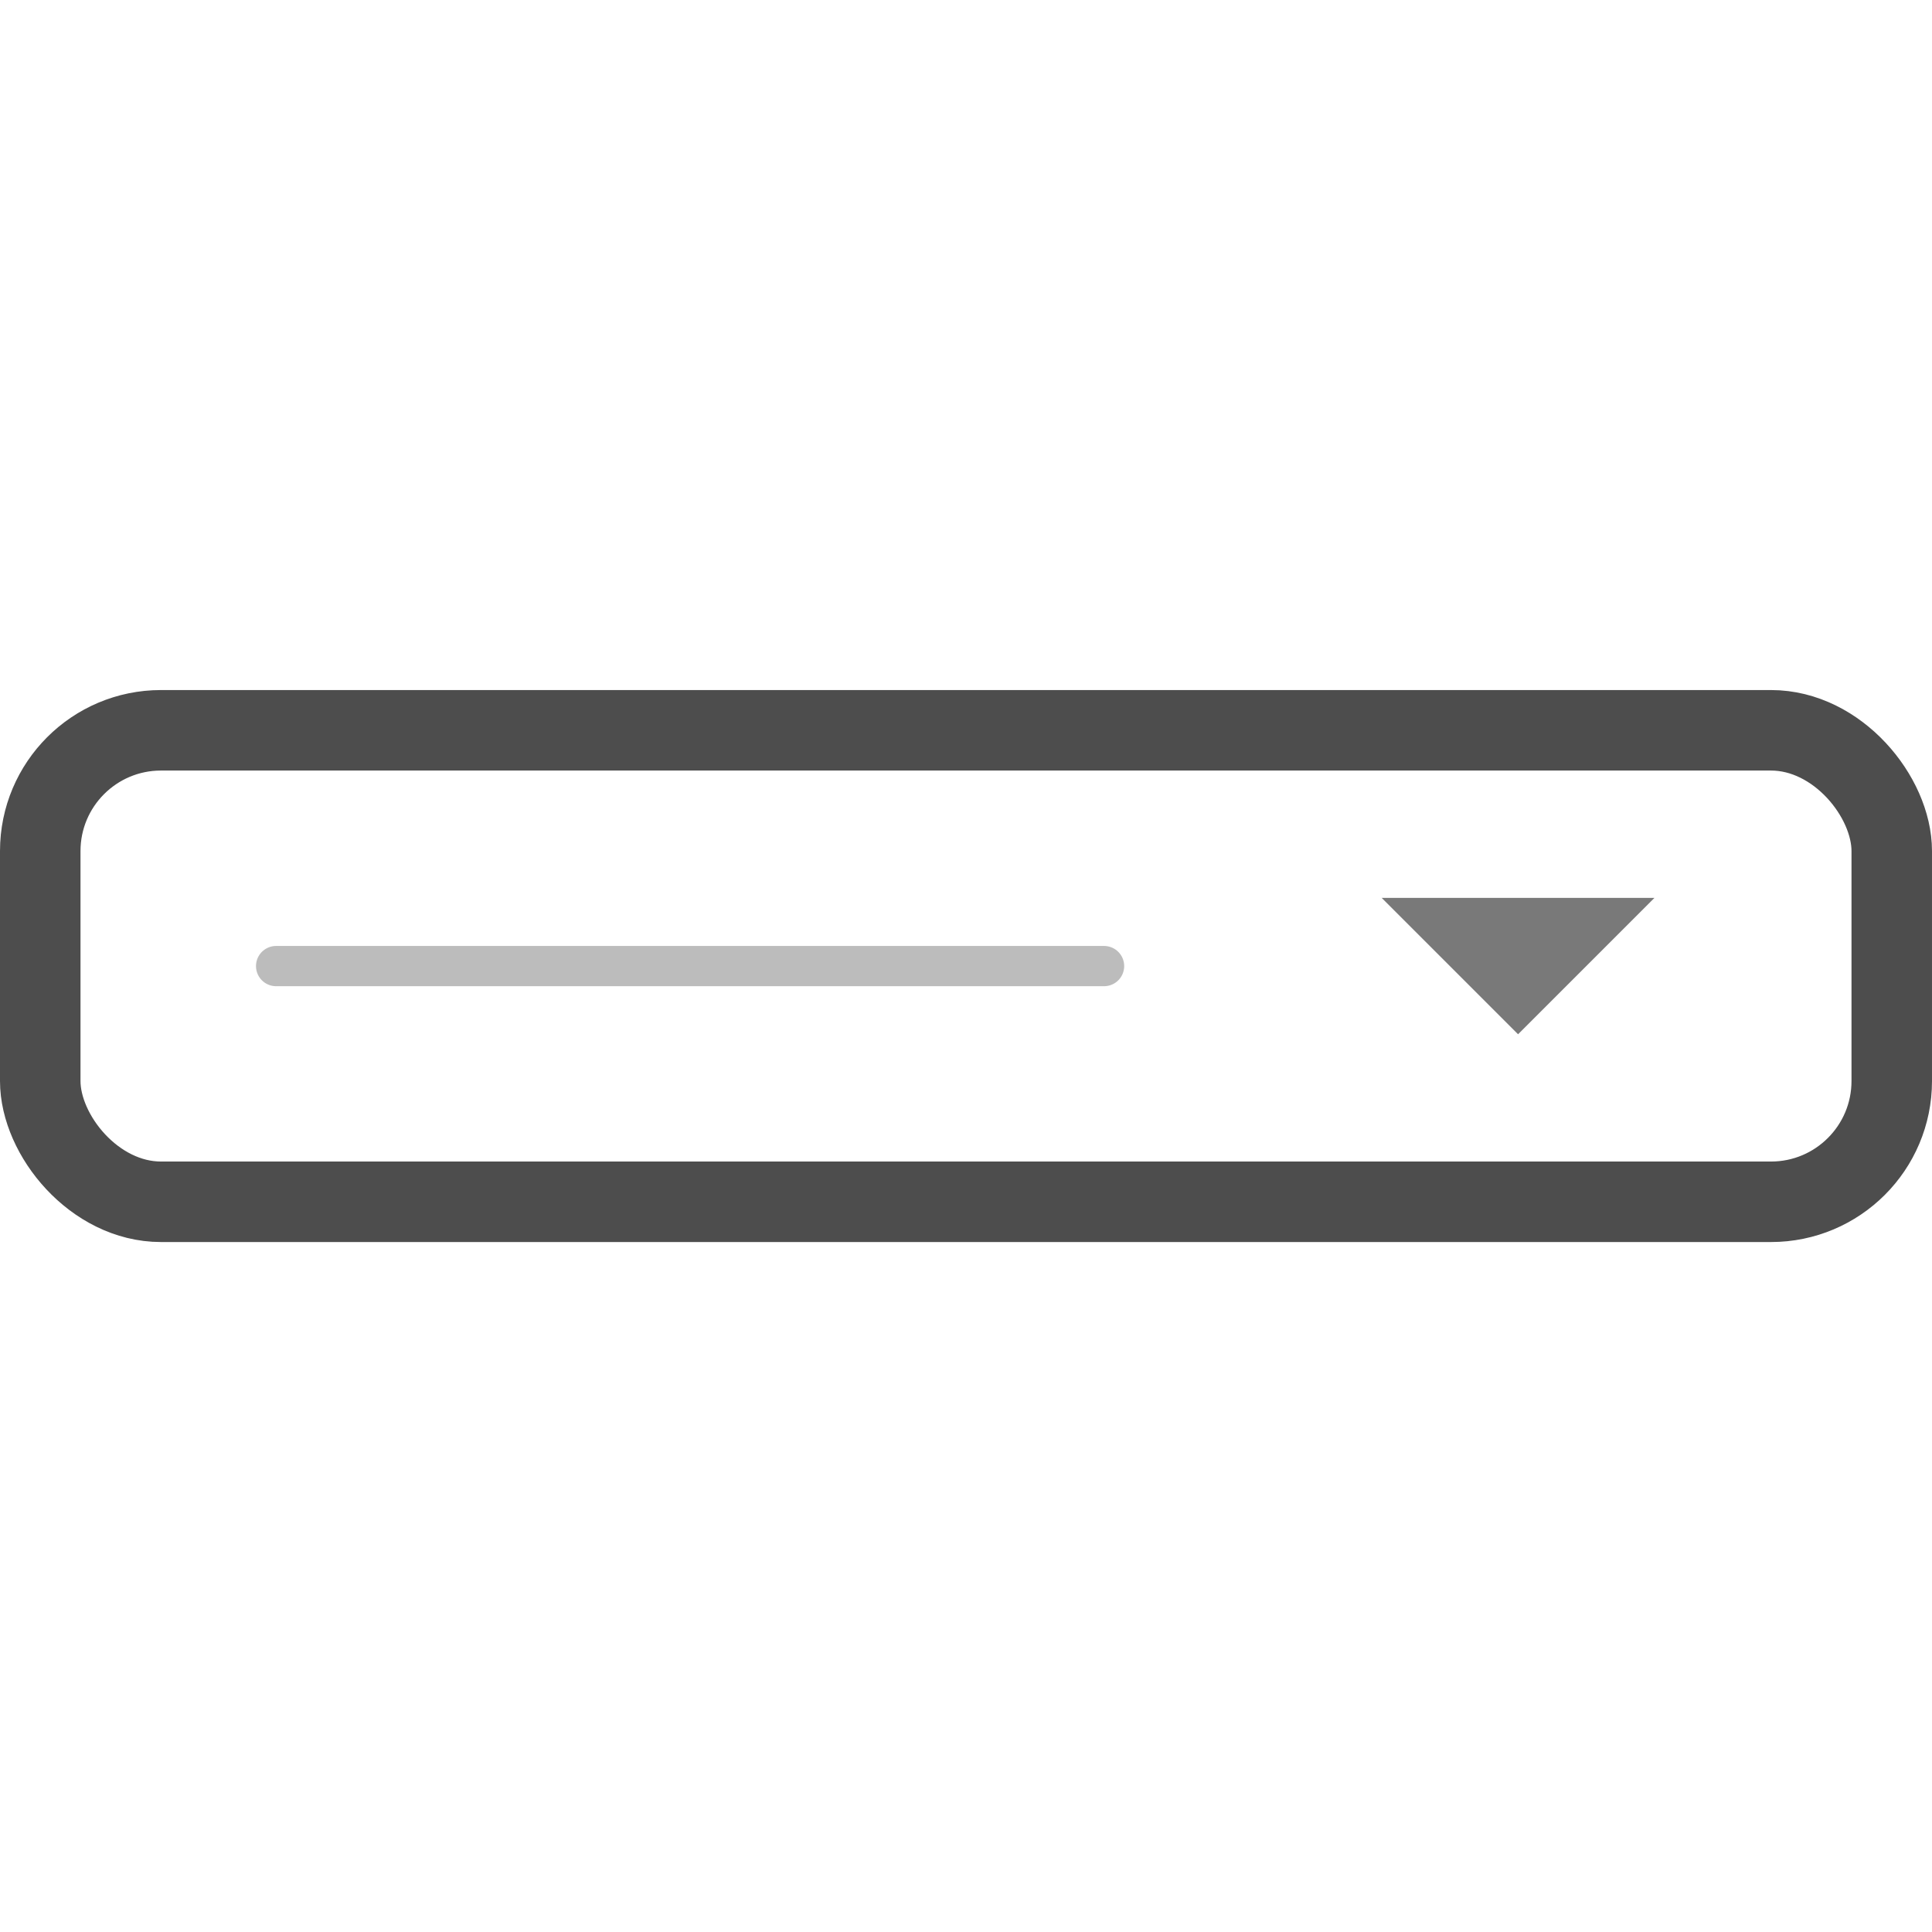 <svg width="24" height="24" viewBox="0 0 24 24" fill="none" xmlns="http://www.w3.org/2000/svg">
<path d="M18.858 12.848L17.164 11.154H20.552L18.858 12.848Z" fill="#797979"/>
<rect x="0.5" y="9.072" width="23" height="5.857" rx="1.5" stroke="#4D4D4D"/>
<path d="M3.43 12.001H13.715" stroke="#BCBCBC" stroke-width="0.5" stroke-linecap="round"/>
</svg>
